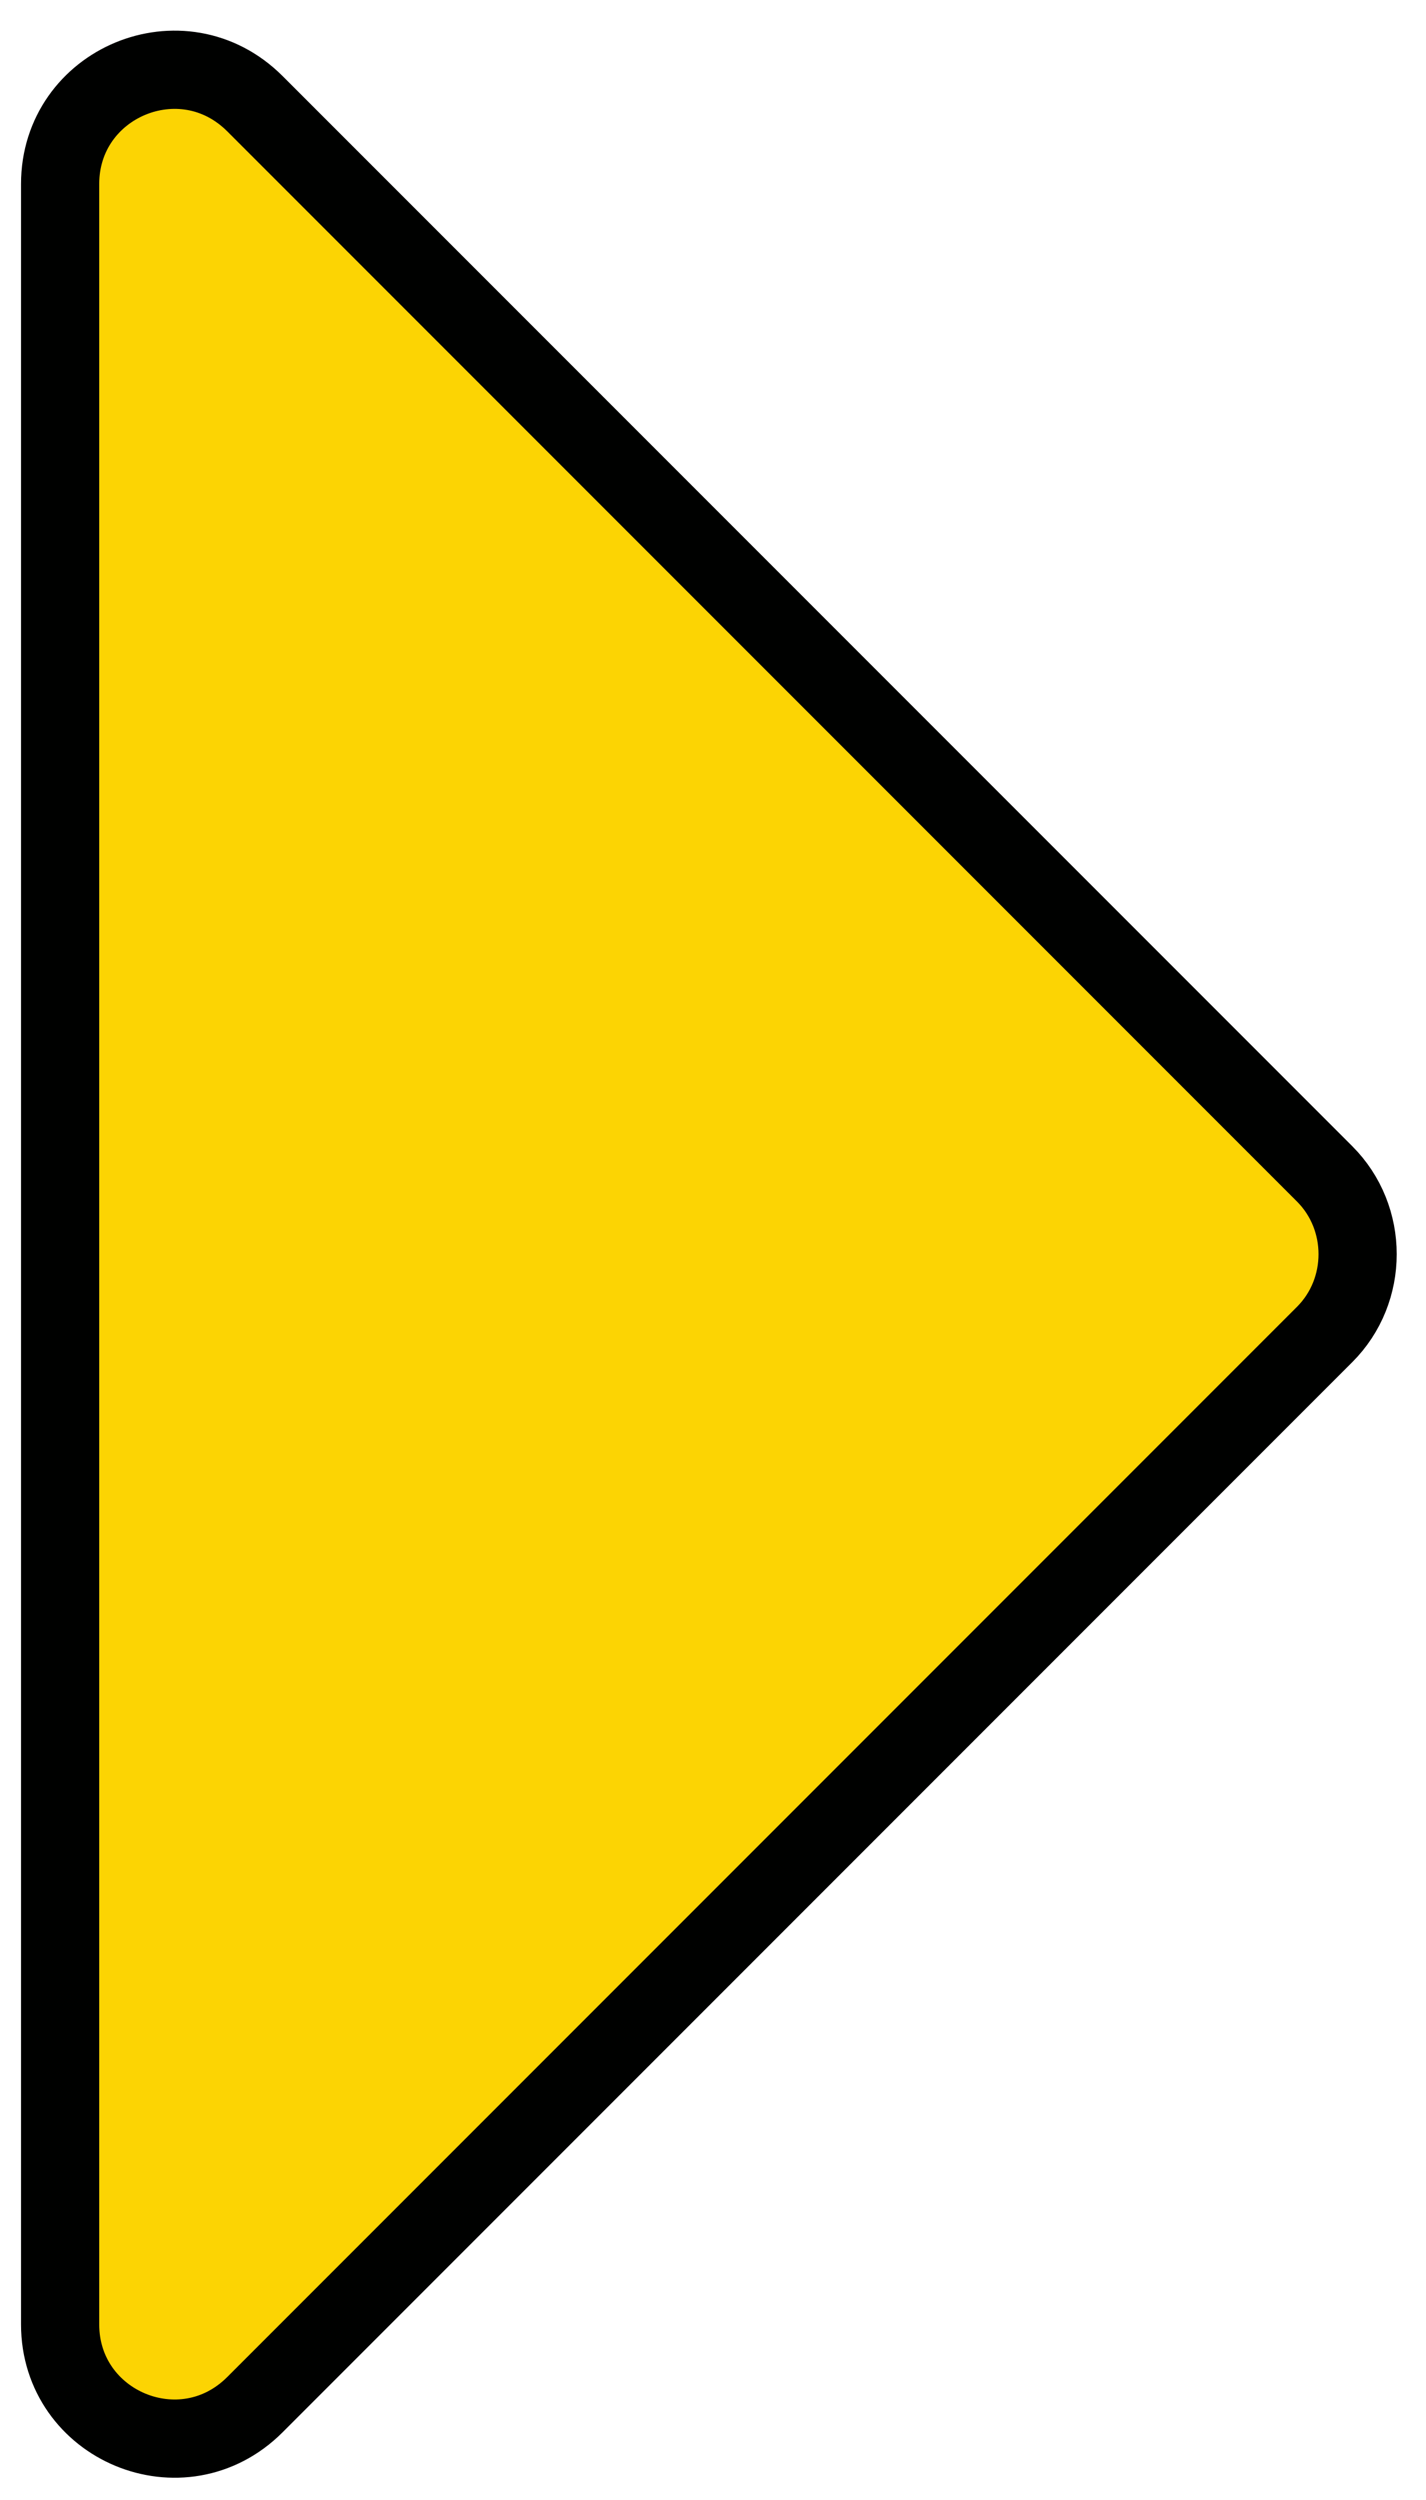 <?xml version="1.0" encoding="UTF-8" standalone="no"?>
<!-- Generator: Adobe Illustrator 16.0.0, SVG Export Plug-In . SVG Version: 6.00 Build 0)  -->

<svg
   xmlns:dc="http://purl.org/dc/elements/1.1/"
   xmlns:cc="http://creativecommons.org/ns#"
   xmlns:rdf="http://www.w3.org/1999/02/22-rdf-syntax-ns#"
   xmlns:svg="http://www.w3.org/2000/svg"
   xmlns="http://www.w3.org/2000/svg"
   xmlns:sodipodi="http://sodipodi.sourceforge.net/DTD/sodipodi-0.dtd"
   xmlns:inkscape="http://www.inkscape.org/namespaces/inkscape"
   version="1.1"
   id="Capa_1"
   x="0px"
   y="0px"
   width="10.302"
   height="18.055"
   viewBox="0 0 10.302 18.055"
   xml:space="preserve"
   sodipodi:docname="yellow-arrow.svg"
   inkscape:version="0.92.4 (5da689c313, 2019-01-14)"><defs
   id="defs893" /><sodipodi:namedview
   pagecolor="#ffffff"
   bordercolor="#666666"
   borderopacity="1"
   objecttolerance="10"
   gridtolerance="10"
   guidetolerance="10"
   inkscape:pageopacity="0"
   inkscape:pageshadow="2"
   inkscape:window-width="1366"
   inkscape:window-height="705"
   id="namedview891"
   showgrid="false"
   fit-margin-top="0"
   fit-margin-left="0"
   fit-margin-right="0"
   fit-margin-bottom="0"
   inkscape:zoom="22.627417"
   inkscape:cx="10.610403"
   inkscape:cy="10.108311"
   inkscape:window-x="-8"
   inkscape:window-y="-8"
   inkscape:window-maximized="1"
   inkscape:current-layer="Capa_1" />
<g
   id="g858"
   transform="matrix(0,-0.138,0.138,0,-3.432,17.61)"
   style="fill:#fcd403;fill-opacity:1;stroke:#000100;stroke-width:4.094;stroke-miterlimit:4;stroke-dasharray:none;stroke-opacity:1">
	<path
   d="m 117.979,28.017 h -112 c -5.3,0 -8,6.4 -4.2,10.2 l 56,56 c 2.3,2.3 6.1,2.3 8.401,0 l 56,-56 c 3.799,-3.8 1.099,-10.2 -4.201,-10.2 z"
   id="path856"
   inkscape:connector-curvature="0"
   style="fill:#fcd403;fill-opacity:1;stroke:#000100;stroke-width:4.094;stroke-miterlimit:4;stroke-dasharray:none;stroke-opacity:1" />
</g>
<g
   id="g860"
   transform="translate(-27.241,0.769)">
</g>
<g
   id="g862"
   transform="translate(-27.241,0.769)">
</g>
<g
   id="g864"
   transform="translate(-27.241,0.769)">
</g>
<g
   id="g866"
   transform="translate(-27.241,0.769)">
</g>
<g
   id="g868"
   transform="translate(-27.241,0.769)">
</g>
<g
   id="g870"
   transform="translate(-27.241,0.769)">
</g>
<g
   id="g872"
   transform="translate(-27.241,0.769)">
</g>
<g
   id="g874"
   transform="translate(-27.241,0.769)">
</g>
<g
   id="g876"
   transform="translate(-27.241,0.769)">
</g>
<g
   id="g878"
   transform="translate(-27.241,0.769)">
</g>
<g
   id="g880"
   transform="translate(-27.241,0.769)">
</g>
<g
   id="g882"
   transform="translate(-27.241,0.769)">
</g>
<g
   id="g884"
   transform="translate(-27.241,0.769)">
</g>
<g
   id="g886"
   transform="translate(-27.241,0.769)">
</g>
<g
   id="g888"
   transform="translate(-27.241,0.769)">
</g>
</svg>